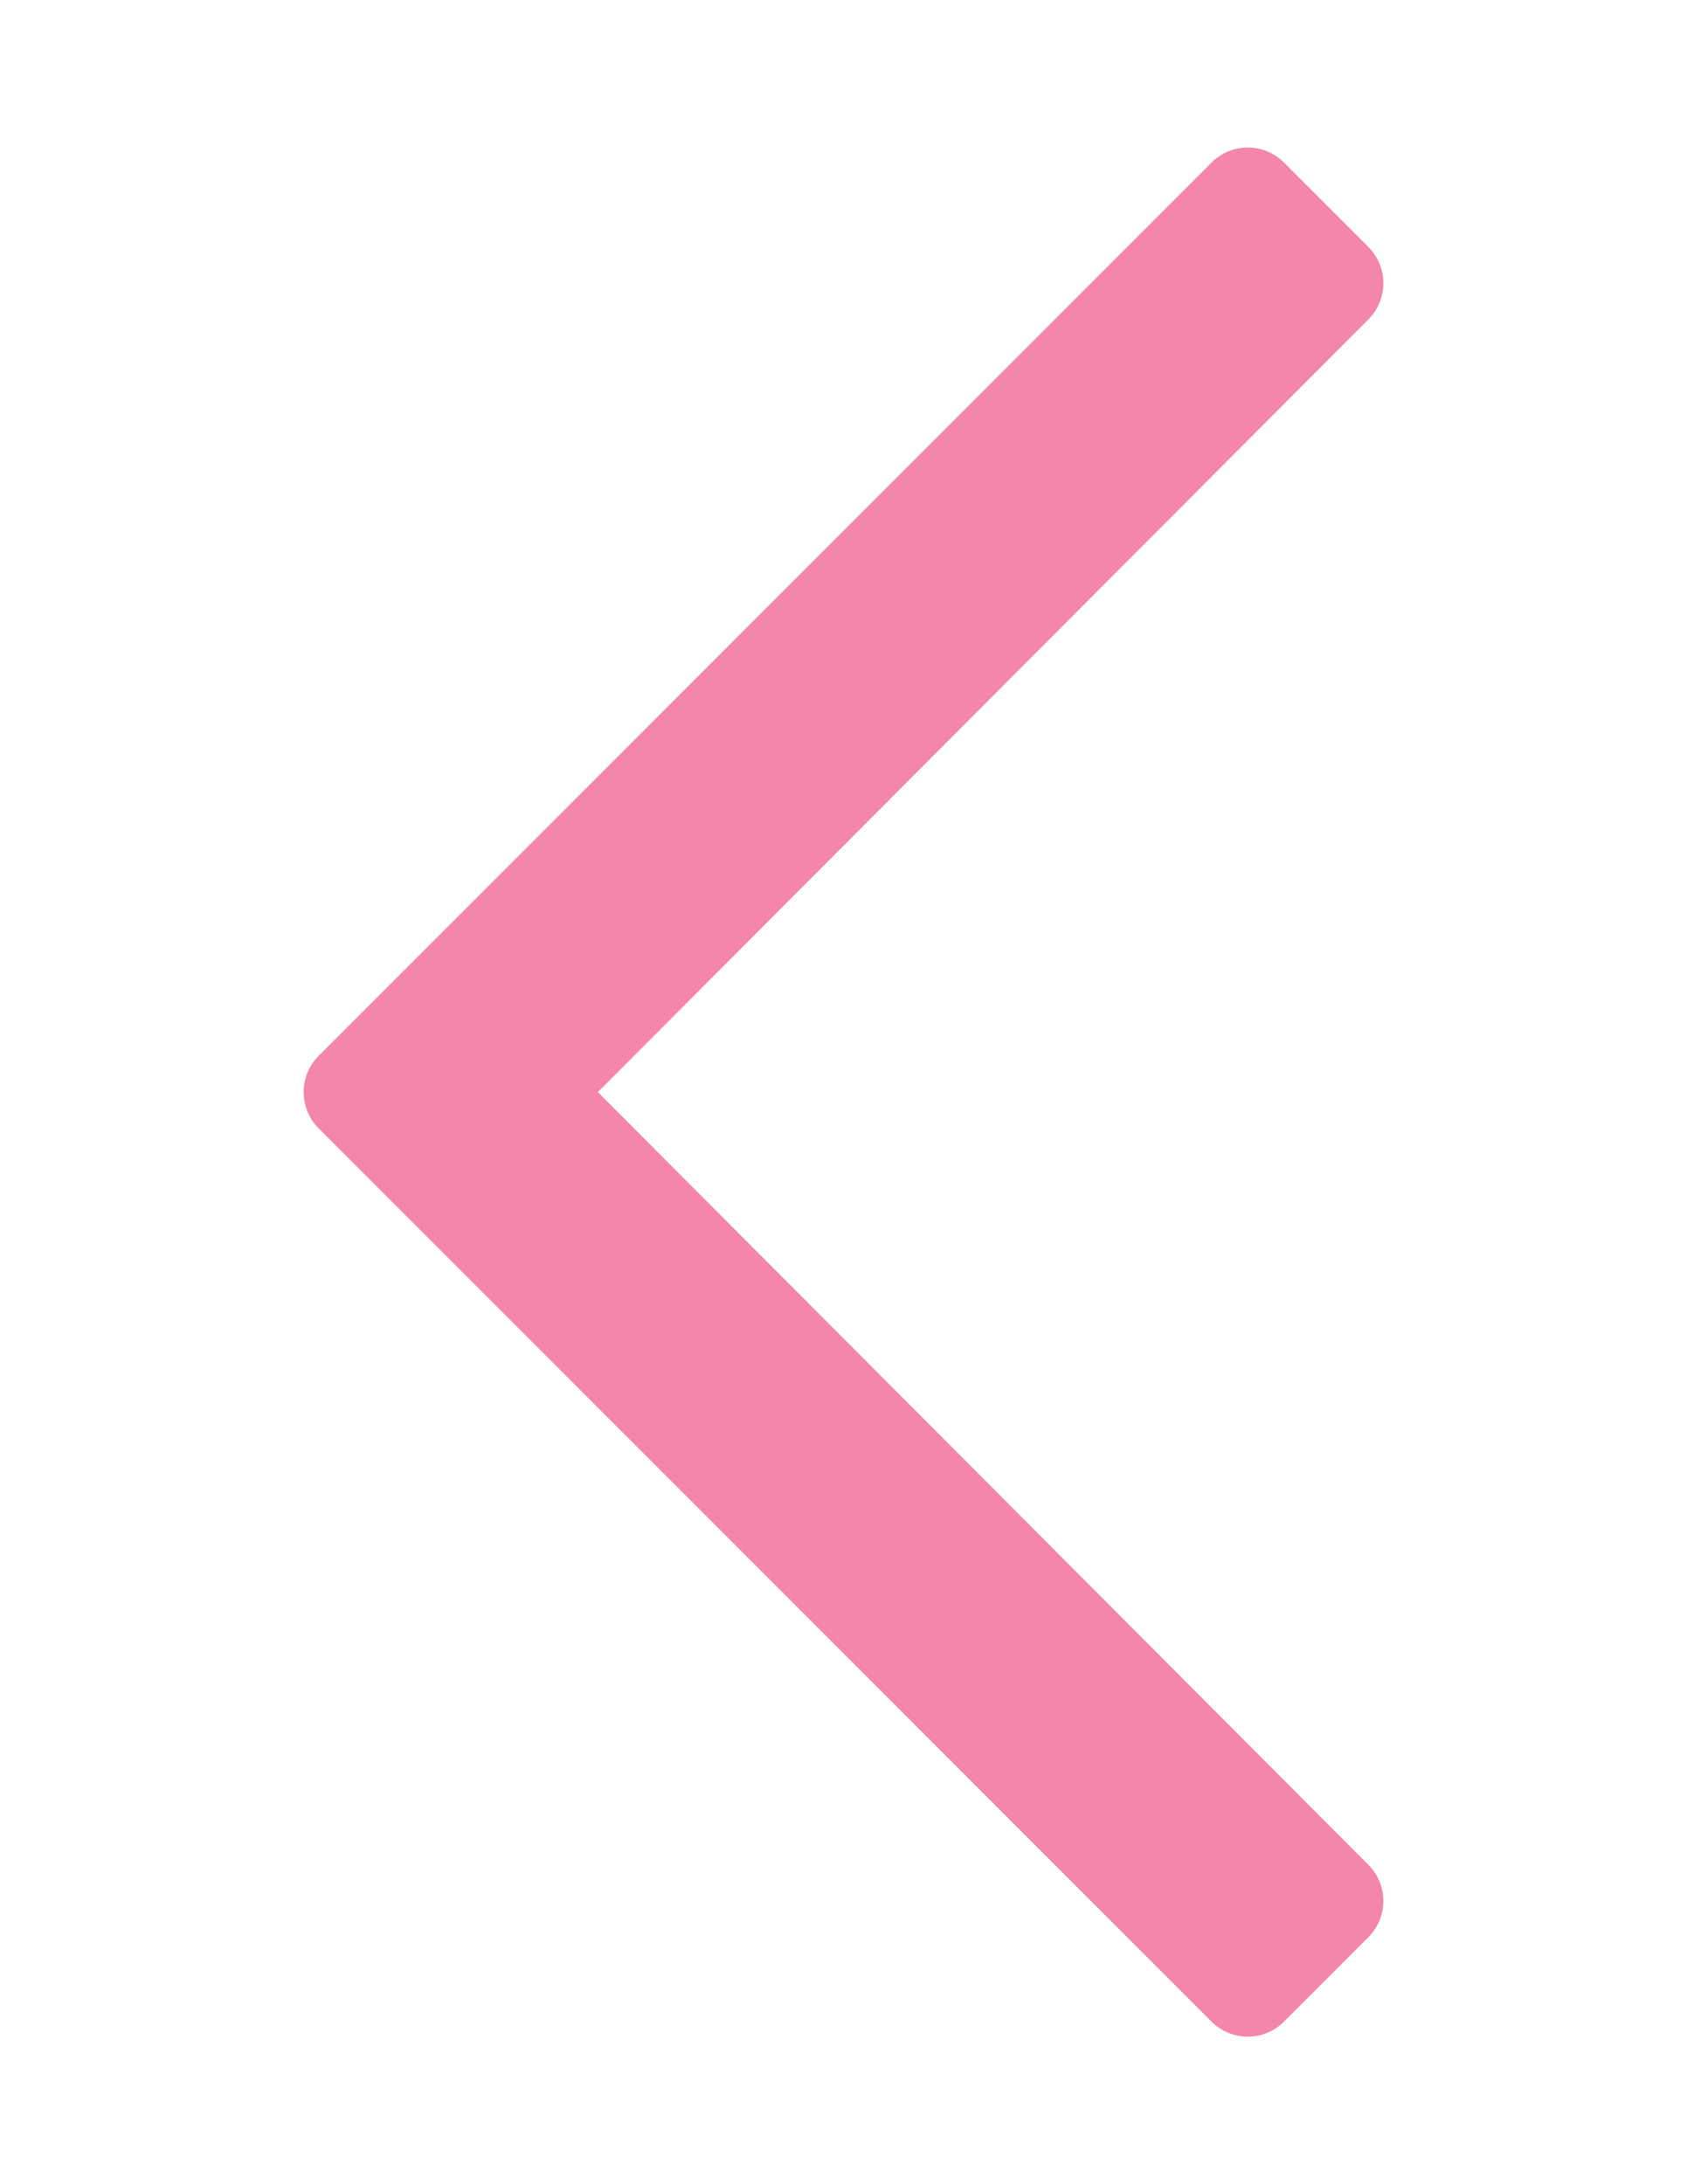 <?xml version="1.0" encoding="utf-8"?>
<!-- Generator: Adobe Illustrator 16.0.2, SVG Export Plug-In . SVG Version: 6.00 Build 0)  -->
<!DOCTYPE svg PUBLIC "-//W3C//DTD SVG 1.1//EN" "http://www.w3.org/Graphics/SVG/1.1/DTD/svg11.dtd">
<svg version="1.1" id="Layer_1" focusable="false" xmlns="http://www.w3.org/2000/svg" xmlns:xlink="http://www.w3.org/1999/xlink"
	 x="0px" y="0px" width="612px" height="792px" viewBox="0 0 612 792" enable-background="new 0 0 612 792" xml:space="preserve">
<path fill="#F485AB" d="M465.781,733.063l30.627-30.627c7.248-7.248,7.248-19.001,0-26.252L216.889,396l279.519-280.186
	c7.248-7.249,7.248-19.002,0-26.252l-30.627-30.626c-7.249-7.249-19.002-7.249-26.252,0L115.592,382.875
	c-7.249,7.249-7.249,19.002,0,26.252l323.937,323.938C446.779,740.313,458.533,740.313,465.781,733.063z"/>
</svg>
